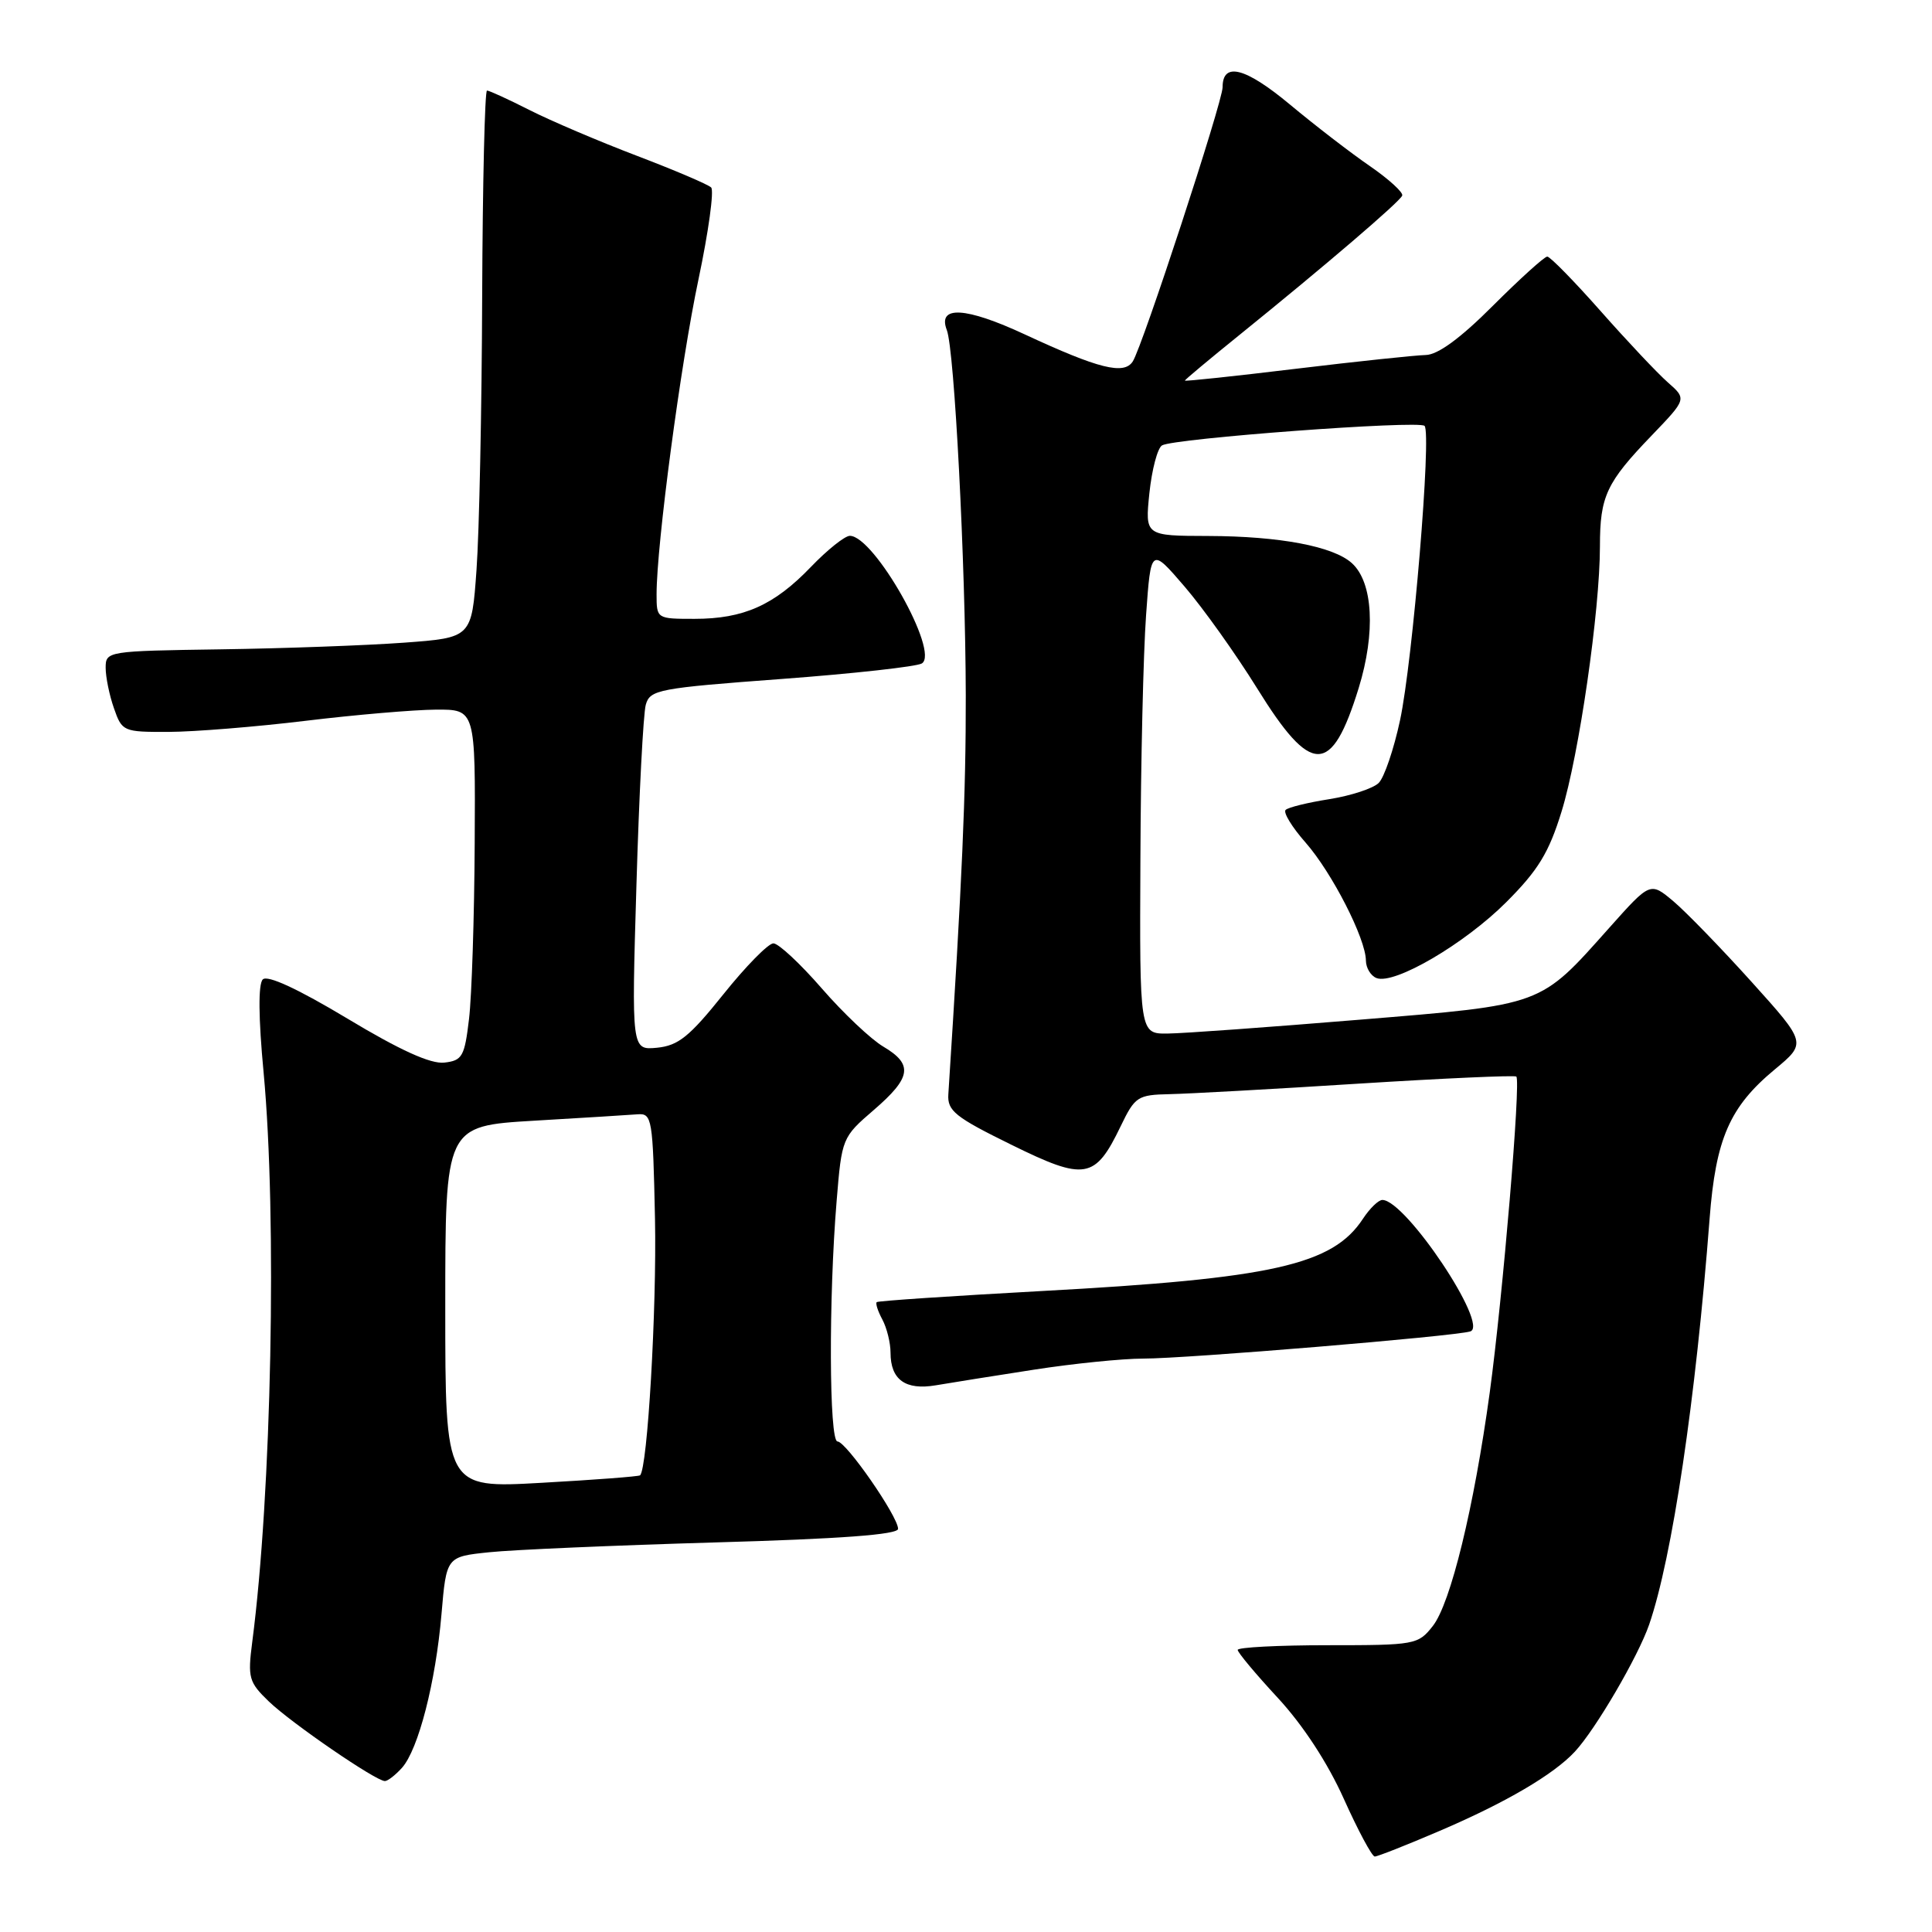 <?xml version="1.0" encoding="UTF-8" standalone="no"?>
<!DOCTYPE svg PUBLIC "-//W3C//DTD SVG 1.1//EN" "http://www.w3.org/Graphics/SVG/1.1/DTD/svg11.dtd" >
<svg xmlns="http://www.w3.org/2000/svg" xmlns:xlink="http://www.w3.org/1999/xlink" version="1.1" viewBox="0 0 256 256">
 <g >
 <path fill="currentColor"
d=" M 190.79 242.59 C 199.51 238.86 205.87 235.13 208.68 232.10 C 211.43 229.14 217.05 219.52 218.52 215.27 C 221.58 206.38 224.69 185.48 226.53 161.50 C 227.34 150.90 229.18 146.67 235.16 141.71 C 239.39 138.20 239.39 138.20 232.09 130.10 C 228.07 125.64 223.41 120.84 221.73 119.42 C 218.67 116.85 218.67 116.85 213.28 122.89 C 203.95 133.36 204.67 133.10 180.11 135.12 C 168.22 136.10 156.81 136.93 154.75 136.95 C 151.00 137.00 151.00 137.00 151.11 113.75 C 151.16 100.96 151.50 86.46 151.86 81.52 C 152.50 72.53 152.50 72.53 156.96 77.72 C 159.41 80.57 163.74 86.64 166.57 91.20 C 173.77 102.83 176.43 102.82 180.03 91.18 C 182.30 83.81 181.94 77.16 179.13 74.62 C 176.67 72.39 169.57 71.05 160.11 71.02 C 151.72 71.00 151.72 71.00 152.30 65.34 C 152.63 62.23 153.37 59.39 153.97 59.02 C 155.47 58.09 188.00 55.67 188.76 56.43 C 189.71 57.38 187.19 87.64 185.51 95.45 C 184.69 99.28 183.42 103.01 182.69 103.74 C 181.96 104.47 179.02 105.43 176.16 105.89 C 173.30 106.34 170.68 106.98 170.35 107.32 C 170.01 107.66 171.20 109.61 173.00 111.65 C 176.51 115.65 180.97 124.38 180.99 127.28 C 181.00 128.26 181.63 129.30 182.40 129.60 C 184.77 130.51 194.06 125.07 199.58 119.55 C 203.81 115.32 205.23 113.00 206.91 107.55 C 209.23 100.05 212.00 80.90 212.00 72.38 C 212.00 65.75 212.85 63.94 218.87 57.69 C 223.50 52.87 223.50 52.87 221.00 50.67 C 219.62 49.46 215.62 45.21 212.10 41.23 C 208.59 37.26 205.40 34.00 205.02 34.00 C 204.64 34.00 201.41 36.93 197.83 40.50 C 193.51 44.83 190.52 47.01 188.92 47.04 C 187.59 47.07 179.86 47.88 171.75 48.86 C 163.64 49.84 157.00 50.55 157.00 50.43 C 157.00 50.32 160.26 47.59 164.25 44.37 C 175.51 35.27 185.47 26.75 185.80 25.92 C 185.97 25.51 184.04 23.75 181.52 22.01 C 179.00 20.28 174.22 16.60 170.91 13.84 C 165.01 8.93 162.00 8.16 162.00 11.56 C 162.00 13.49 151.39 45.88 150.10 47.89 C 148.94 49.70 145.60 48.87 135.81 44.32 C 127.94 40.66 124.19 40.45 125.46 43.74 C 126.47 46.38 127.93 74.60 127.97 92.14 C 127.99 105.16 127.50 116.47 125.66 145.00 C 125.52 147.19 126.55 148.02 134.00 151.68 C 143.79 156.50 145.10 156.28 148.50 149.22 C 150.39 145.30 150.74 145.07 155.00 144.98 C 157.47 144.93 168.72 144.31 180.00 143.59 C 191.28 142.88 200.69 142.46 200.92 142.65 C 201.54 143.18 199.13 171.79 197.40 184.50 C 195.31 199.77 192.22 212.45 189.85 215.46 C 187.91 217.93 187.51 218.00 175.93 218.00 C 169.37 218.00 164.00 218.28 164.00 218.62 C 164.00 218.96 166.39 221.82 169.31 224.97 C 172.64 228.57 175.91 233.56 178.06 238.35 C 179.95 242.56 181.80 246.00 182.16 246.00 C 182.53 246.00 186.41 244.47 190.79 242.59 Z  M 53.26 234.25 C 55.44 231.81 57.73 222.90 58.50 213.88 C 59.15 206.27 59.15 206.27 64.83 205.68 C 67.96 205.35 81.43 204.77 94.76 204.38 C 111.39 203.91 119.00 203.34 119.00 202.58 C 119.00 200.94 112.11 191.00 110.97 191.00 C 109.86 191.00 109.79 171.97 110.86 159.11 C 111.54 150.81 111.59 150.69 115.78 147.08 C 120.77 142.78 121.03 141.04 117.04 138.68 C 115.41 137.72 111.74 134.25 108.89 130.97 C 106.04 127.69 103.15 125.00 102.48 125.00 C 101.80 125.00 98.82 128.04 95.85 131.75 C 91.36 137.36 89.88 138.55 87.06 138.83 C 83.68 139.15 83.68 139.15 84.33 117.33 C 84.68 105.32 85.24 94.55 85.57 93.38 C 86.13 91.39 87.24 91.18 103.53 89.97 C 113.08 89.26 121.46 88.33 122.15 87.91 C 124.54 86.43 115.84 71.00 112.61 71.00 C 111.95 71.00 109.63 72.85 107.45 75.12 C 102.57 80.20 98.54 82.00 92.03 82.00 C 87.02 82.00 87.00 81.99 87.00 78.75 C 87.00 72.18 90.19 48.18 92.55 37.03 C 93.88 30.73 94.64 25.24 94.23 24.84 C 93.83 24.44 89.39 22.55 84.38 20.64 C 79.36 18.73 72.96 16.00 70.16 14.58 C 67.36 13.16 64.83 12.00 64.53 12.00 C 64.24 12.00 63.95 24.26 63.89 39.25 C 63.84 54.24 63.50 70.55 63.14 75.50 C 62.50 84.50 62.50 84.50 53.50 85.16 C 48.55 85.52 37.64 85.92 29.25 86.04 C 14.23 86.26 14.00 86.29 14.00 88.48 C 14.00 89.70 14.49 92.12 15.10 93.85 C 16.17 96.93 16.34 97.00 22.35 96.98 C 25.73 96.97 33.90 96.31 40.50 95.51 C 47.10 94.71 54.86 94.05 57.75 94.03 C 63.00 94.00 63.00 94.00 62.90 111.75 C 62.85 121.51 62.51 131.97 62.15 135.00 C 61.56 139.99 61.26 140.53 58.88 140.80 C 57.08 141.01 53.03 139.18 46.02 134.96 C 39.47 131.03 35.44 129.16 34.82 129.78 C 34.21 130.39 34.24 134.84 34.93 142.12 C 36.72 161.28 35.99 197.95 33.42 217.60 C 32.81 222.32 32.97 222.90 35.63 225.46 C 38.62 228.33 49.80 236.00 51.00 236.00 C 51.38 236.00 52.39 235.21 53.26 234.25 Z  M 137.00 181.49 C 142.22 180.68 148.75 180.02 151.50 180.02 C 157.08 180.03 192.76 177.07 194.82 176.42 C 197.37 175.63 186.25 159.00 183.17 159.00 C 182.65 159.00 181.50 160.12 180.60 161.49 C 176.58 167.62 168.63 169.41 138.00 171.07 C 126.17 171.72 116.35 172.37 116.17 172.54 C 115.99 172.70 116.32 173.74 116.92 174.85 C 117.51 175.96 118.00 177.93 118.00 179.23 C 118.00 182.82 119.97 184.24 124.00 183.56 C 125.92 183.23 131.78 182.30 137.00 181.49 Z  M 59.00 173.20 C 59.00 149.20 59.00 149.20 70.75 148.50 C 77.21 148.12 83.40 147.74 84.50 147.65 C 86.40 147.51 86.51 148.20 86.79 161.50 C 87.03 173.44 85.80 194.61 84.81 195.49 C 84.64 195.64 78.76 196.09 71.75 196.48 C 59.00 197.20 59.00 197.20 59.00 173.20 Z "/>
</g>
</svg>